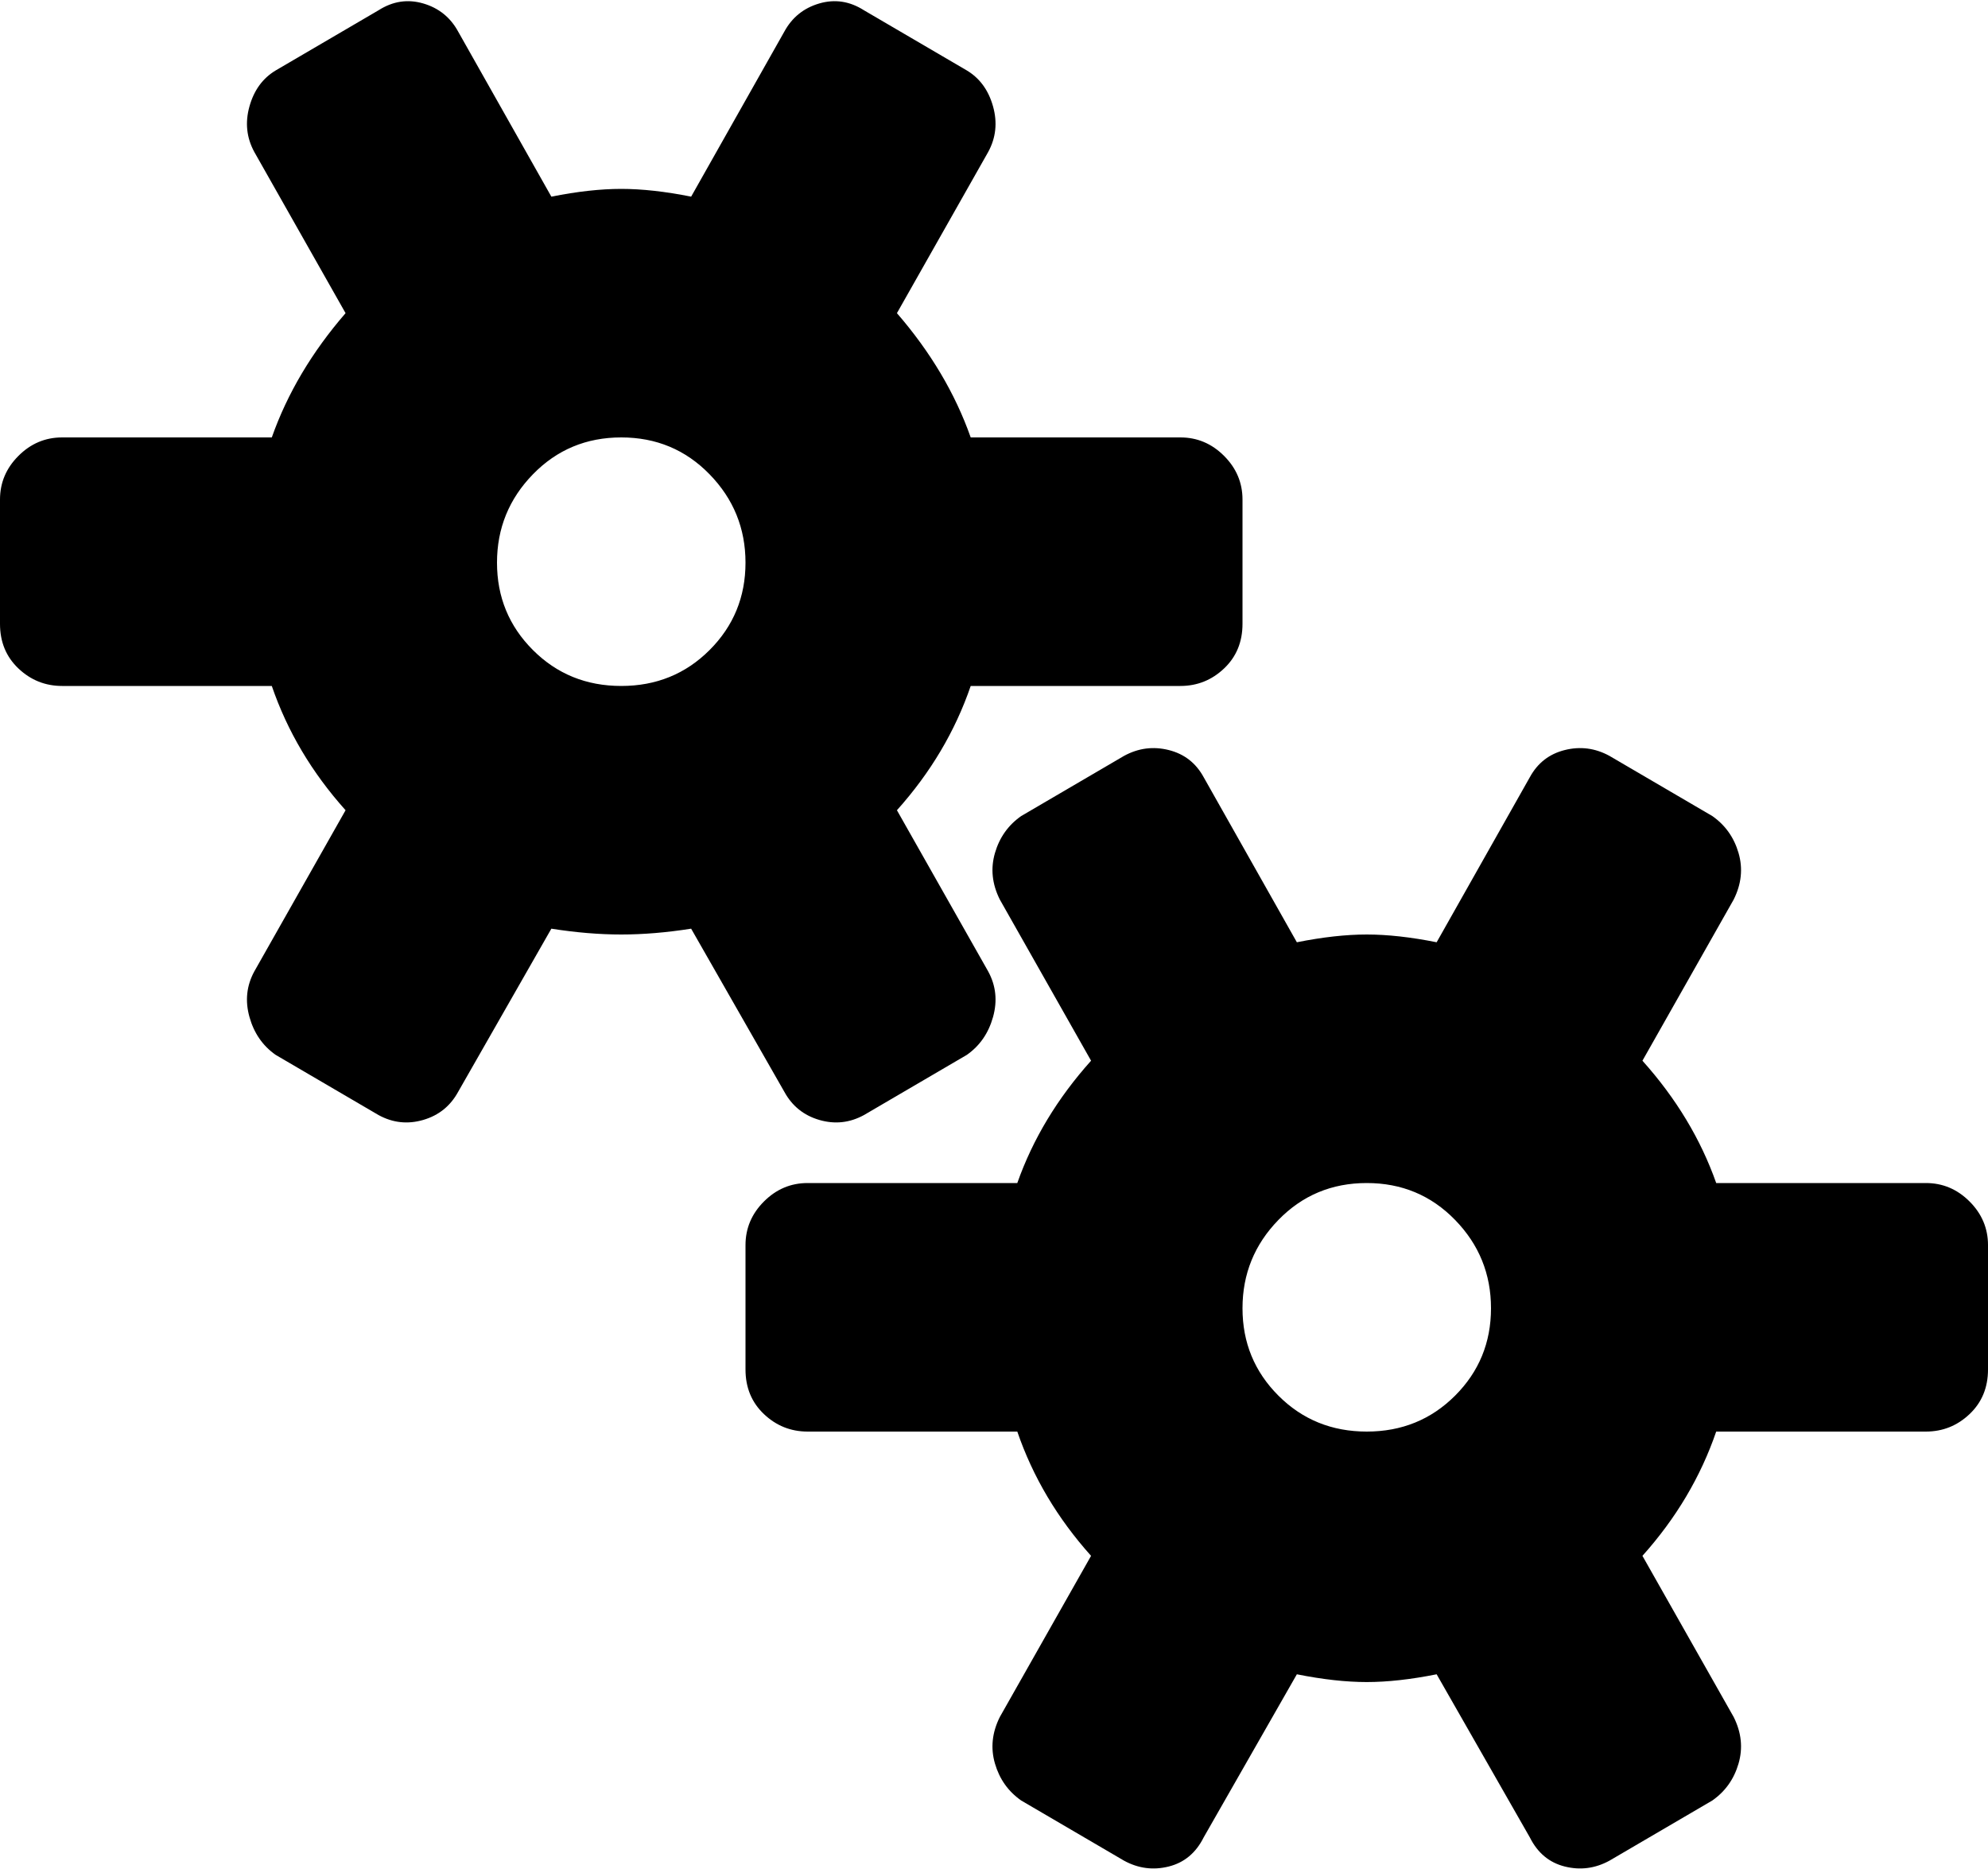 <svg xmlns="http://www.w3.org/2000/svg" width="3em" height="2.82em" viewBox="0 0 1024 962"><path fill="currentColor" d="M992 737H884q-12 35-38 64l47 83q6 12 2.5 24T882 927l-53 31q-11 6-23 3t-18-15l-48-84q-20 4-36 4t-36-4l-48 84q-6 12-18 15t-23-3l-53-31q-10-7-13.5-19t2.5-24l47-83q-26-29-38-64H416q-13 0-22.5-9t-9.5-23v-64q0-13 9.5-22.5T416 609h108q12-34 38-63l-47-83q-6-12-2.5-24t13.5-19l53-31q11-6 23-3t18 14l48 85q20-4 36-4t36 4l48-85q6-11 18-14t23 3l53 31q10 7 13.5 19t-2.5 24l-47 83q26 29 38 63h108q13 0 22.5 9.5t9.5 22.5v64q0 14-9.5 23t-22.5 9M704 609q-27 0-45.5 19T640 673.5t18.5 45T704 737t45.5-18.5t18.5-45t-18.5-45.5t-45.5-19m-96-256H500q-12 35-38 64l47 83q6 11 2.5 23.5T498 543l-53 31q-11 6-23 2.5T404 562l-48-84q-19 3-36 3t-36-3l-48 84q-6 11-18 14.5t-23-2.5l-53-31q-10-7-13.5-19.5T131 500l47-83q-26-29-38-64H32q-13 0-22.5-9T0 321v-64q0-13 9.5-22.5T32 225h108q12-34 38-64l-47-83q-6-11-2.5-23.5T142 36l53-31q11-7 23-3.5T236 16l48 85q20-4 36-4t36 4l48-85q6-11 18-14.5T445 5l53 31q10 6 13.5 18.5T509 78l-47 83q26 30 38 64h108q13 0 22.5 9.5T640 257v64q0 14-9.5 23t-22.5 9M320 225q-27 0-45.5 19T256 289.5t18.5 45T320 353t45.5-18.5t18.5-45t-18.5-45.5t-45.5-19"/></svg>